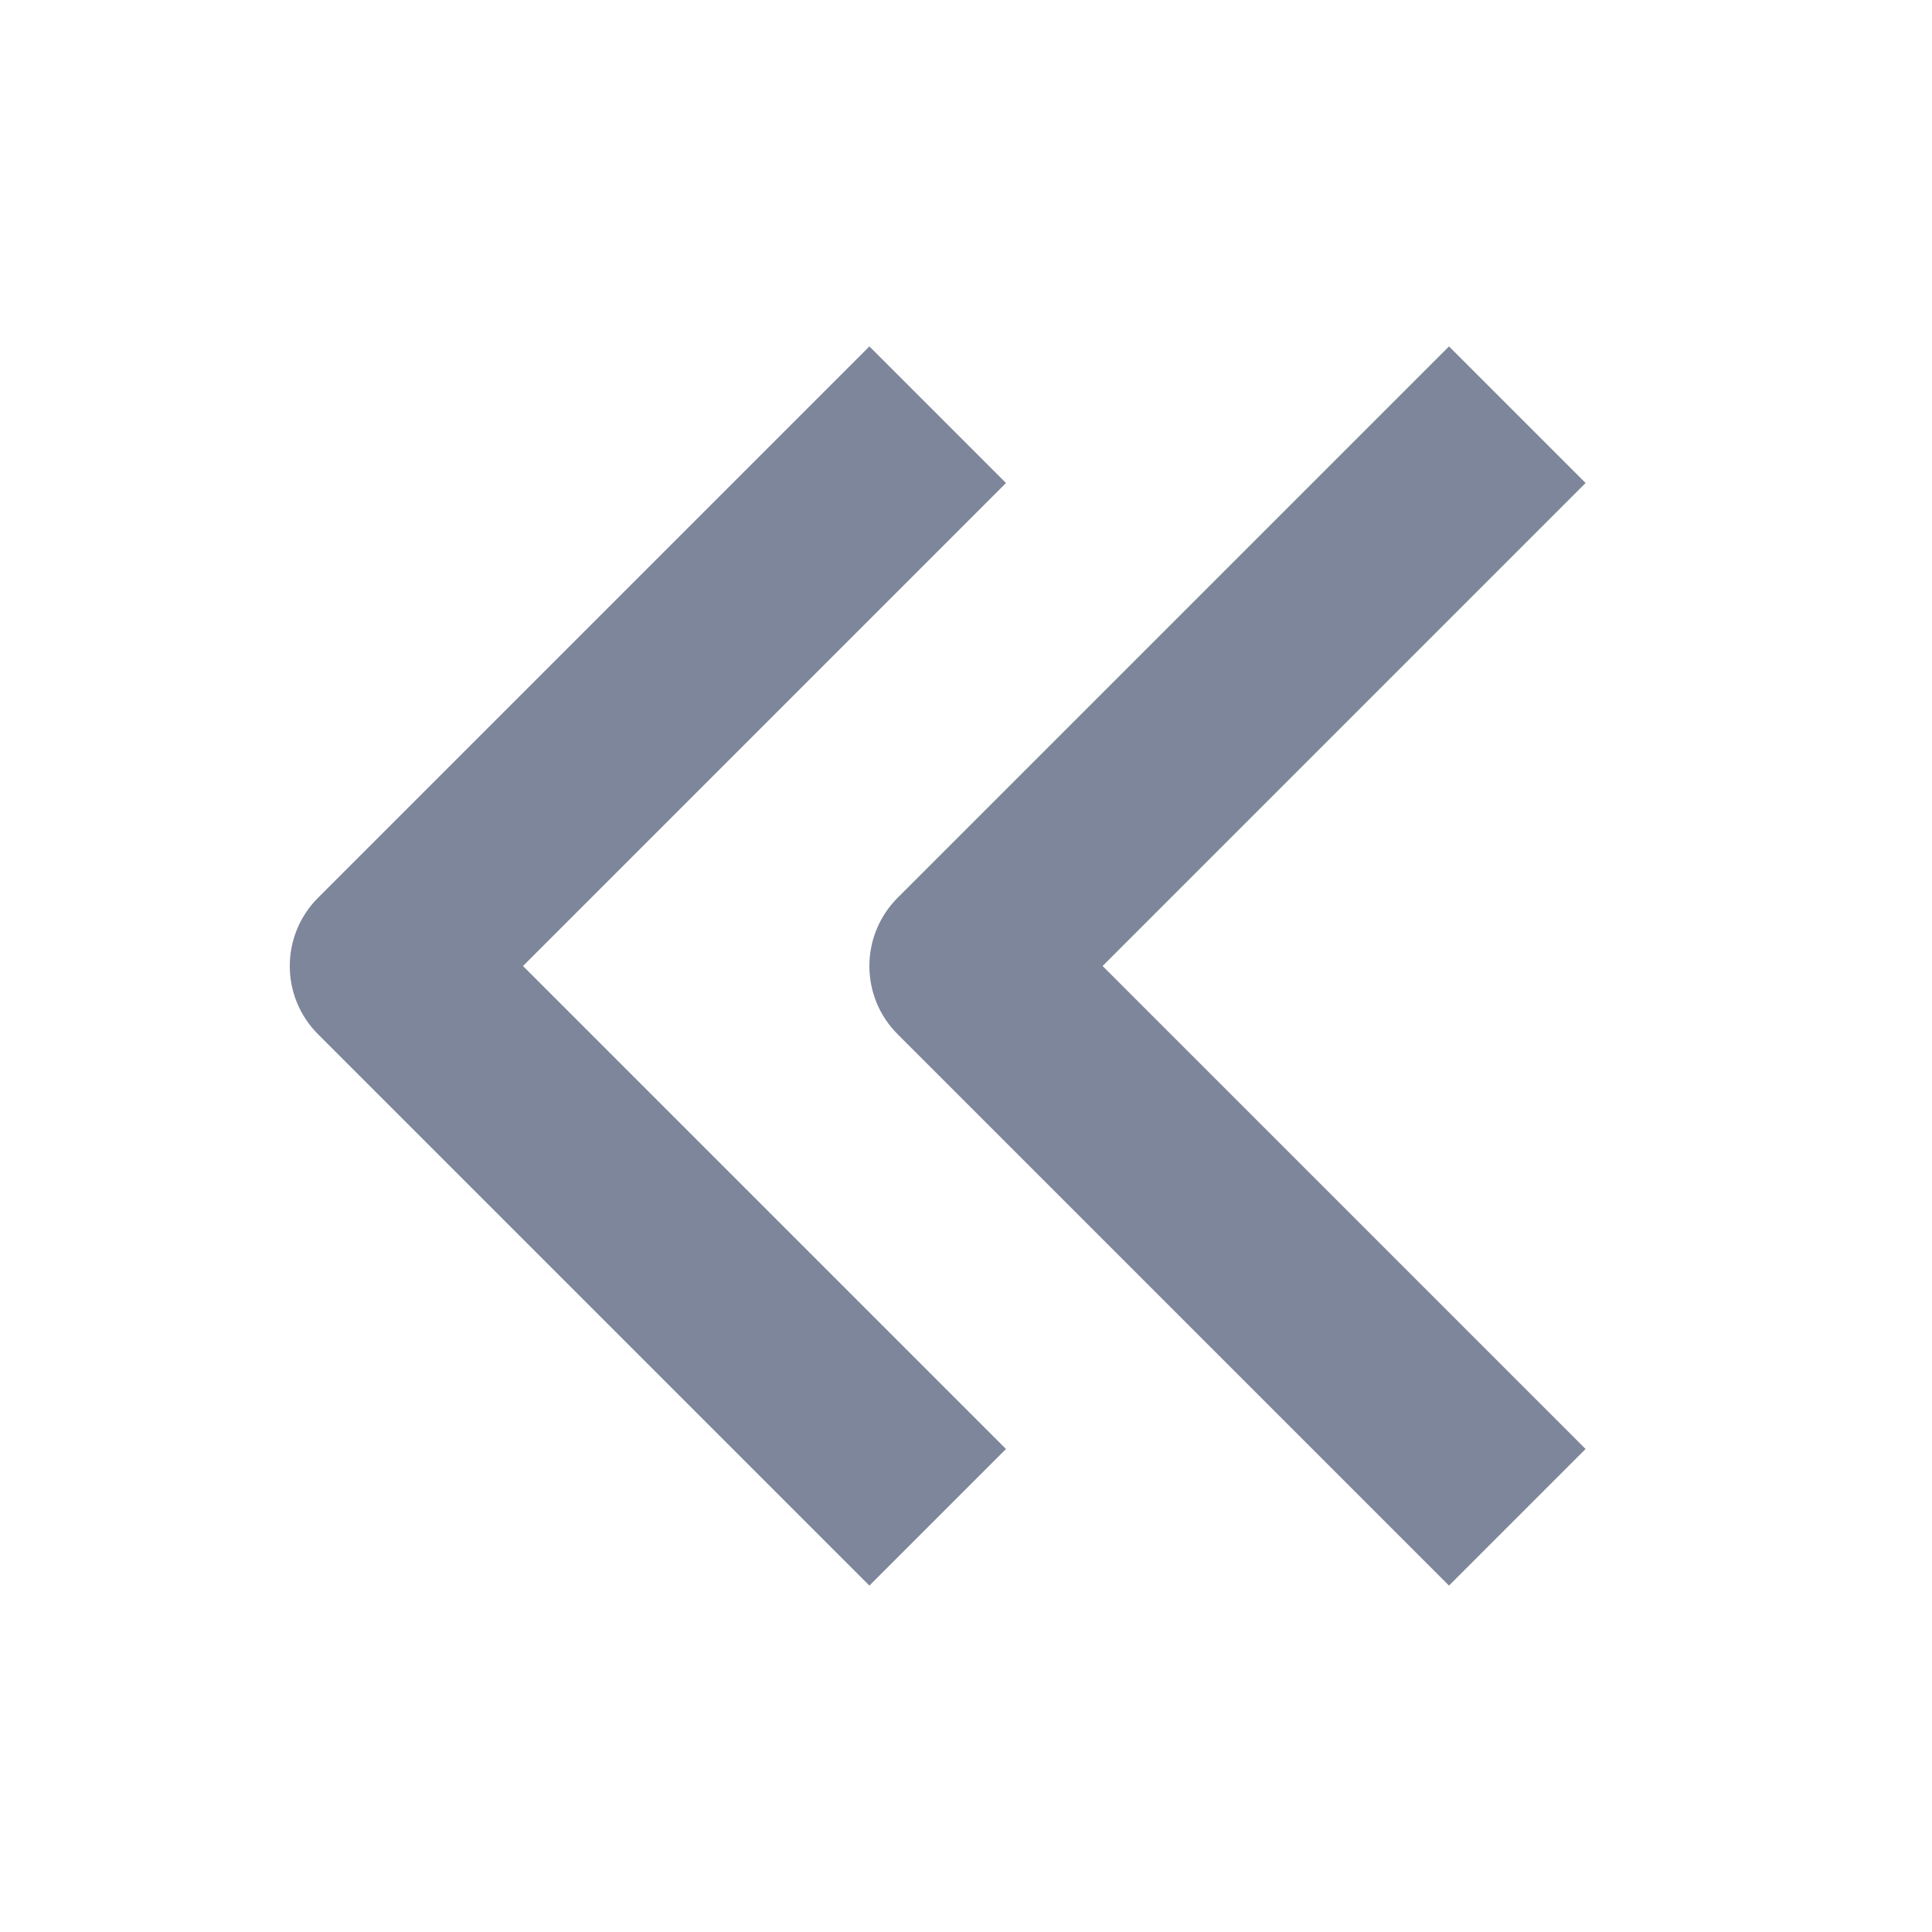 <svg width="20" height="20" viewBox="0 0 20 20" fill="none" xmlns="http://www.w3.org/2000/svg">
<path fill-rule="evenodd" clip-rule="evenodd" d="M9.707 5.707L10.414 5L9 3.586L8.293 4.293L3.293 9.293C2.902 9.684 2.902 10.317 3.293 10.707L8.293 15.707L9 16.414L10.414 15L9.707 14.293L5.414 10L9.707 5.707ZM15.707 5.707L16.414 5L15 3.586L14.293 4.293L9.293 9.293C8.902 9.684 8.902 10.317 9.293 10.707L14.293 15.707L15 16.414L16.414 15L15.707 14.293L11.414 10L15.707 5.707Z" fill="#7E869B"/>
</svg>
